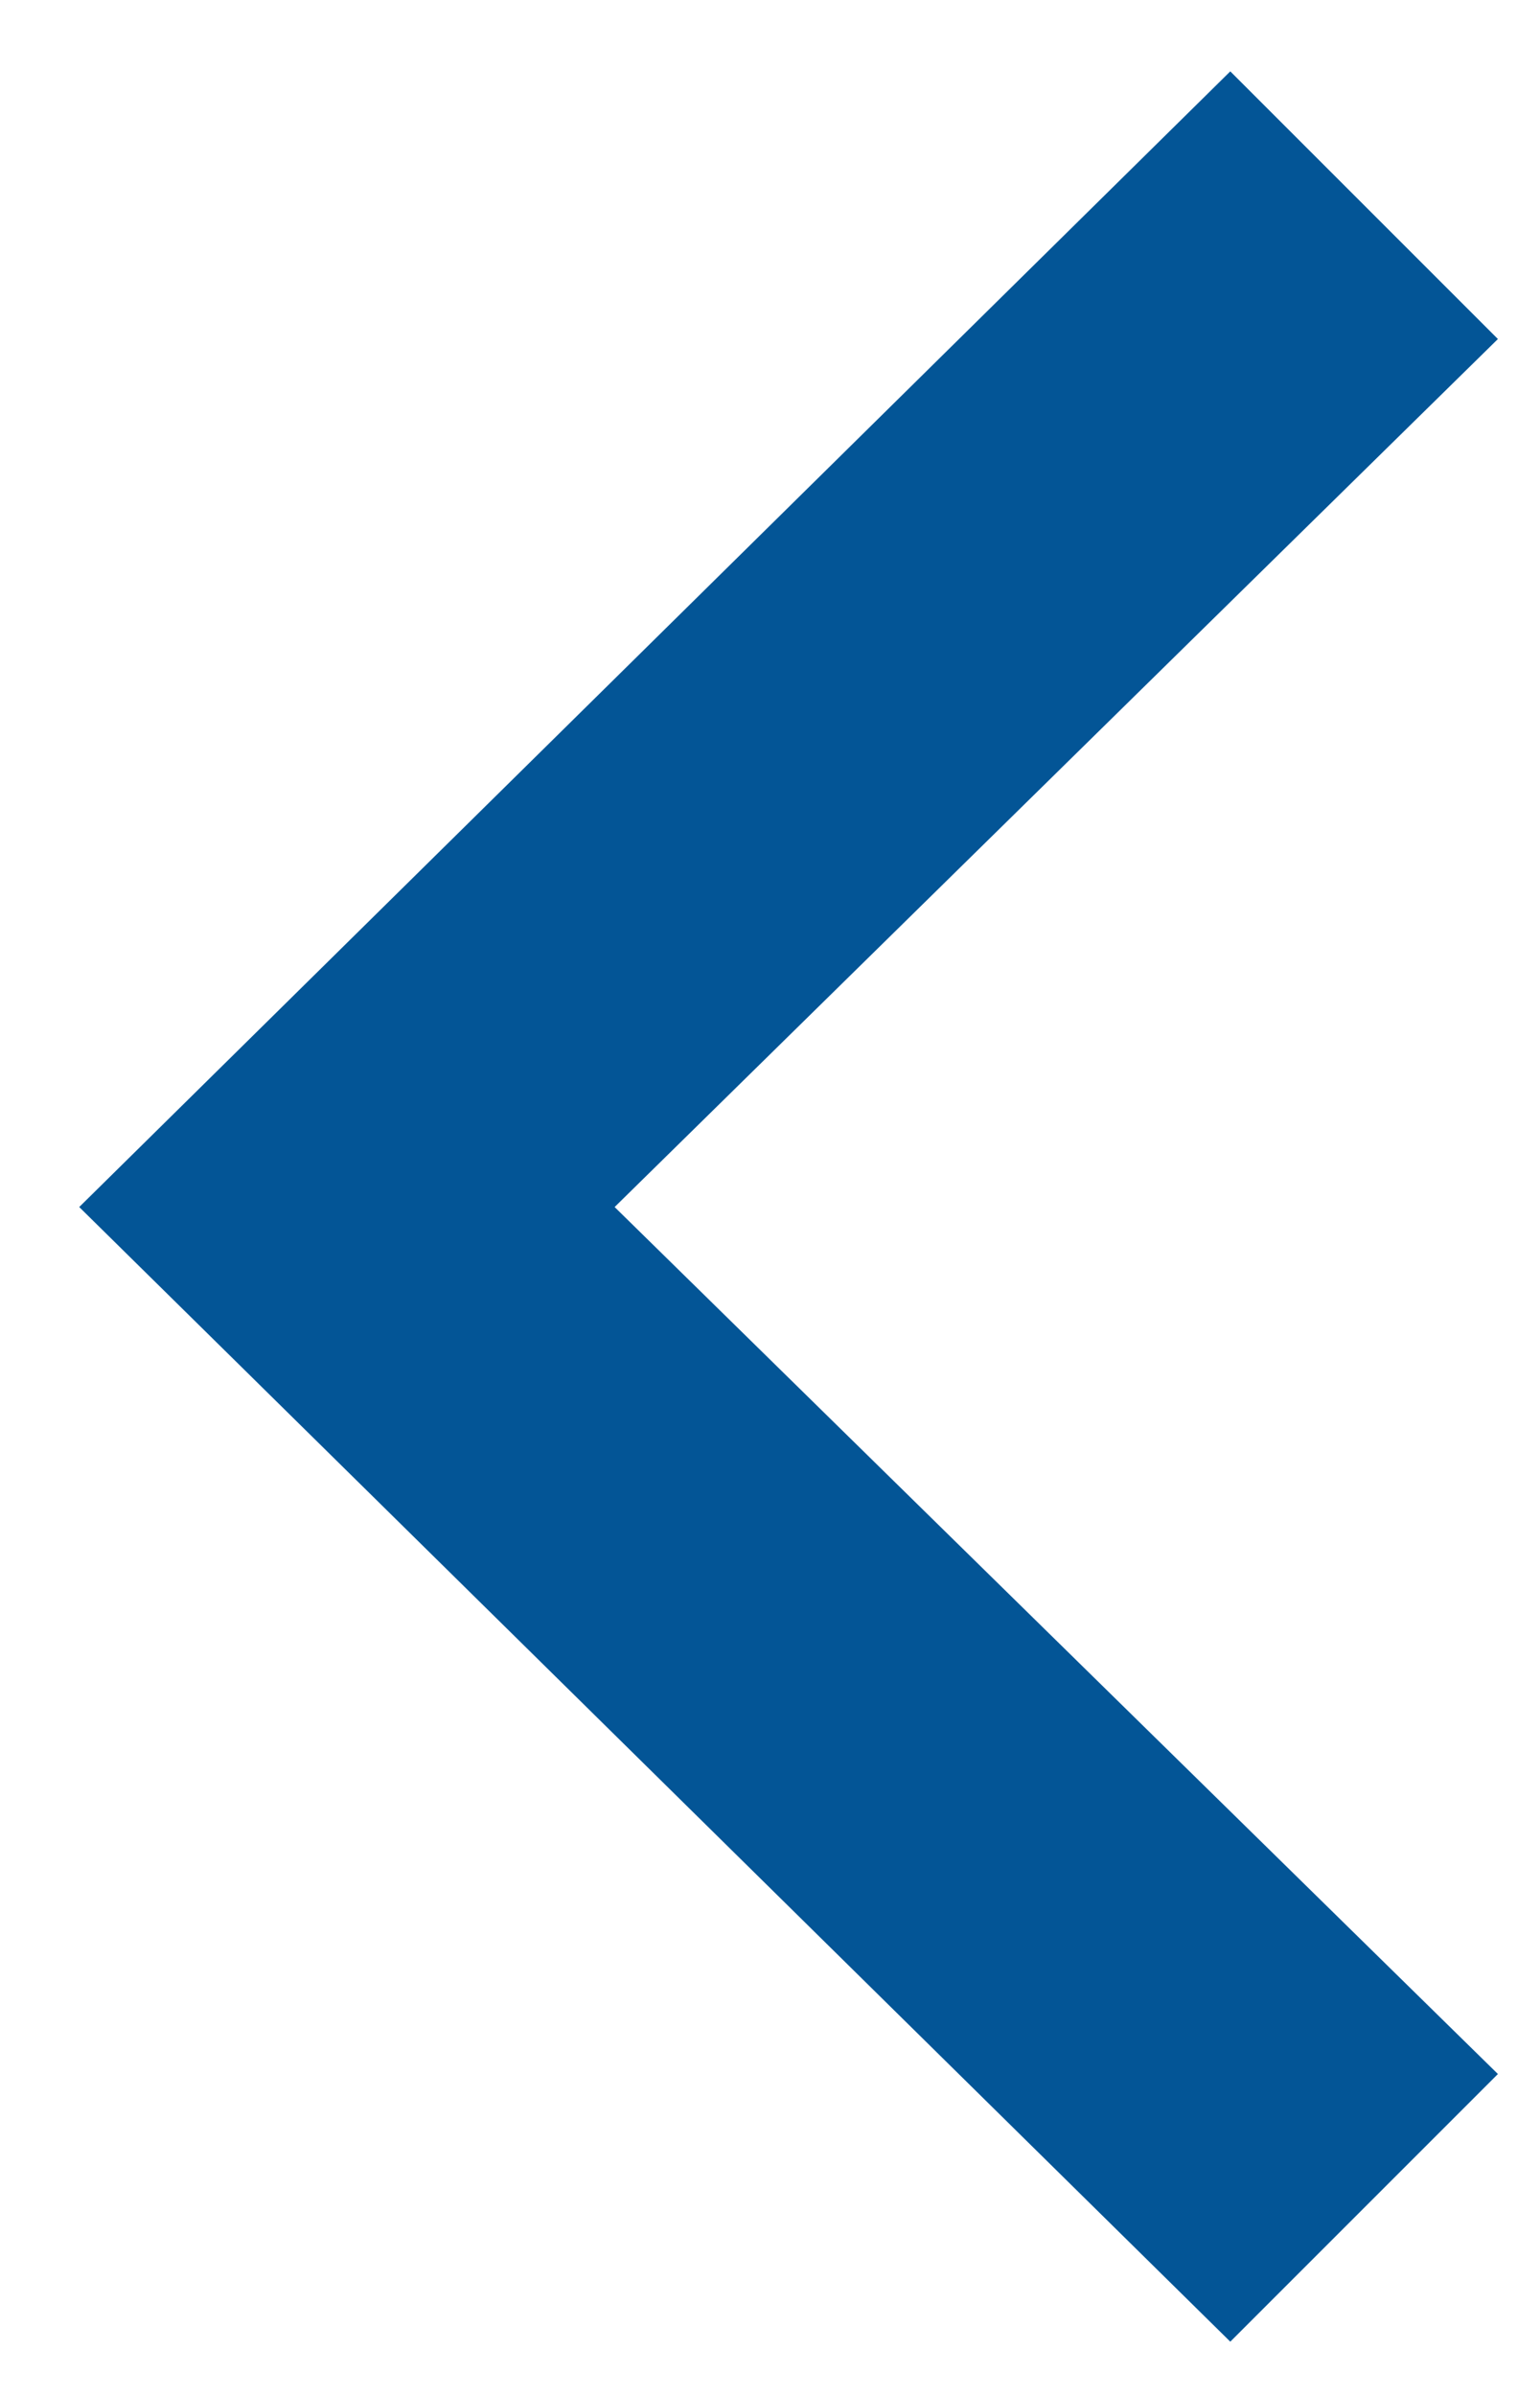 <svg width="9" height="14" viewBox="0 0 9 14" fill="none" xmlns="http://www.w3.org/2000/svg">
<path d="M7.19 0.417L8.754 1.981L3.592 7.053L8.754 12.119L7.19 13.683L0.463 7.053L7.19 0.417Z" fill="#035596"/>
</svg>
